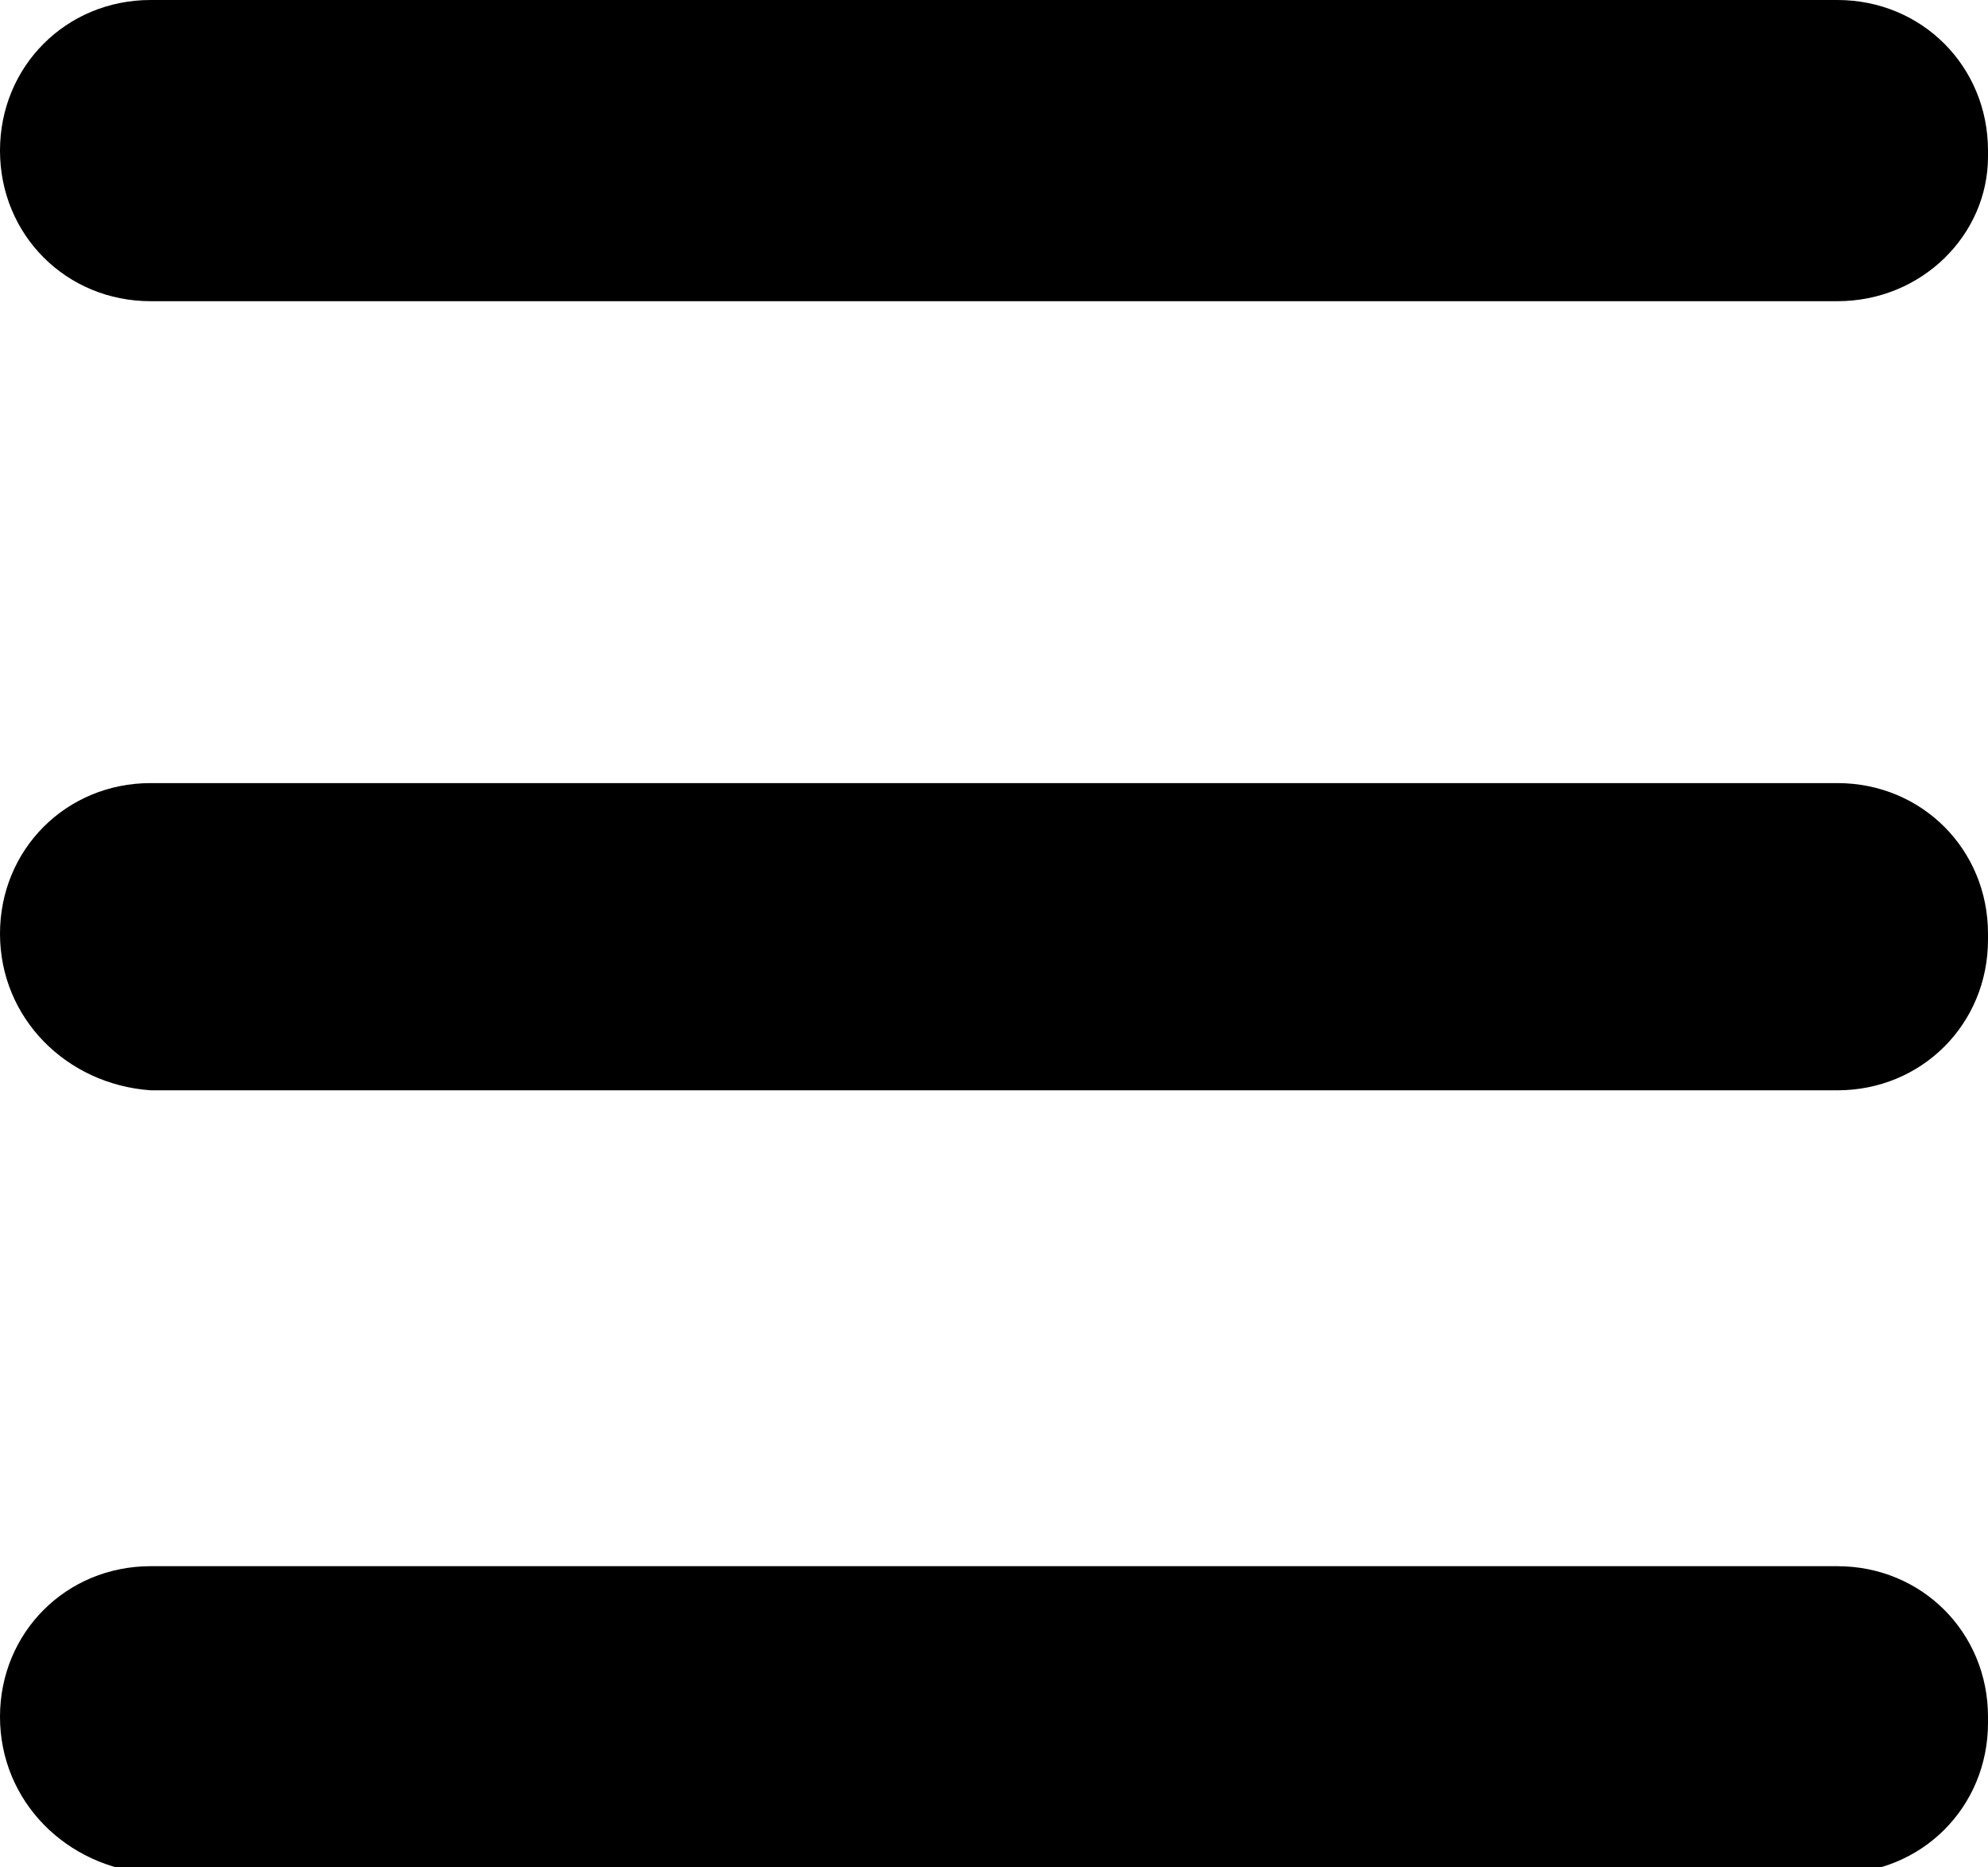 <?xml version="1.0" encoding="utf-8"?>
<!-- Generator: Adobe Illustrator 23.0.5, SVG Export Plug-In . SVG Version: 6.00 Build 0)  -->
<svg version="1.1" id="Layer_1" xmlns="http://www.w3.org/2000/svg" xmlns:xlink="http://www.w3.org/1999/xlink" x="0px" y="0px"
	 viewBox="0 0 33 31" style="enable-background:new 0 0 33 31;" xml:space="preserve">
<style type="text/css">
	.st0{fill-rule:evenodd;clip-rule:evenodd;}
</style>
<path id="Rounded_Rectangle_2_copy_2" class="st0" d="M2.5,0h28C31.9,0,33,1.1,33,2.5v0.1C33,3.9,31.9,5,30.5,5H2.5
	C1.1,5,0,3.9,0,2.5l0,0C0,1.1,1.1,0,2.5,0C2.5,0,2.5,0,2.5,0z M2.5,13h28c1.4,0,2.5,1.1,2.5,2.5v0.1c0,1.4-1.1,2.5-2.5,2.5H2.5
	C1.1,18,0,16.9,0,15.5l0,0C0,14.1,1.1,13,2.5,13C2.5,13,2.5,13,2.5,13z M2.5,26h28c1.4,0,2.5,1.1,2.5,2.5v0.1c0,1.4-1.1,2.5-2.5,2.5
	H2.5C1.1,31,0,29.9,0,28.5C0,27.1,1.1,26,2.5,26C2.5,26,2.5,26,2.5,26z"/>
</svg>
